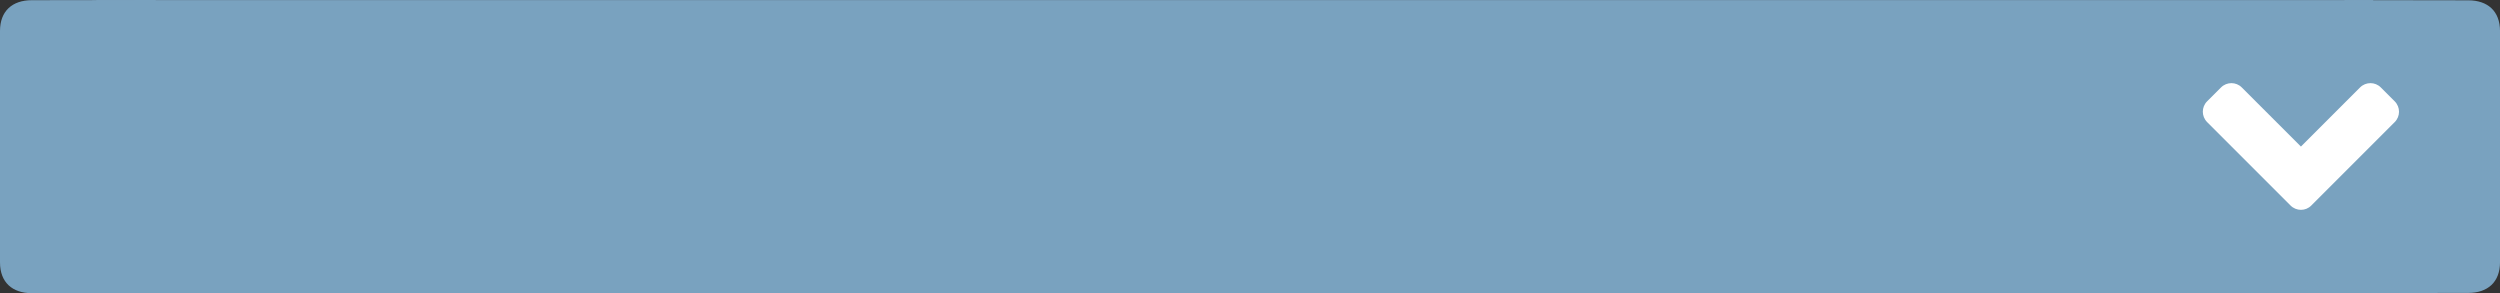 <svg xmlns="http://www.w3.org/2000/svg" xmlns:xlink="http://www.w3.org/1999/xlink" version="1.1" width="179.025" height="21.007" viewBox="0,0,179.025,21.007"><rect x="0" y="0" width="179.025" height="21.007" fill="#333333" stroke="none"/><g><g data-paper-data="{&quot;isPaintingLayer&quot;:true}" fill-rule="nonzero" stroke-linecap="butt" stroke-linejoin="miter" stroke-miterlimit="10" stroke-dasharray="" stroke-dashoffset="0" style="mix-blend-mode: normal"><g><g data-paper-data="{&quot;index&quot;:null}"><path d="M550.487,362.738c0,0 0,-8.594 0,-11.021c0,-1.438 0.888,-2.204 2.27,-2.207c2.058,-0.004 8.881,-0.014 8.881,-0.014v13.242z" stroke-width="0" fill="#79a2bf" stroke="none" transform="matrix(1,0,0,1,-550.487,-349.496)"/><path d="M561.638,357.262v13.242c0,0 -6.822,-0.01 -8.881,-0.014c-1.382,-0.003 -2.27,-0.768 -2.27,-2.207c0,-2.427 0,-11.021 0,-11.021z" data-paper-data="{&quot;index&quot;:null}" stroke-width="0" fill="#79a2bf" stroke="none" transform="matrix(1,0,0,1,-550.487,-349.496)"/></g><g data-paper-data="{&quot;index&quot;:null}"><path d="M551.64,362.384c0,0 0,-7.527 0,-9.653c0,-1.259 0.778,-1.93 1.988,-1.932c1.803,-0.003 7.778,-0.012 7.778,-0.012v11.597z" stroke-width="0" fill="#79a2bf" stroke="none" transform="matrix(1,0,0,1,-550.487,-349.496)"/><path d="M561.406,357.588v11.597c0,0 -5.975,-0.009 -7.778,-0.012c-1.21,-0.002 -1.988,-0.673 -1.988,-1.933c0,-2.126 0,-9.653 0,-9.653z" data-paper-data="{&quot;index&quot;:null}" stroke-width="0" fill="#79a2bf" stroke="none" transform="matrix(1,0,0,1,-550.487,-349.496)"/></g></g><g><path d="M718.377,362.729v-13.224c0,0 6.813,0.01 8.869,0.014c1.38,0.003 2.267,0.768 2.267,2.204c0,2.424 0,11.007 0,11.007z" stroke-width="0" fill="#79a2bf" stroke="none" transform="matrix(1,0,0,1,-550.487,-349.496)"/><path d="M729.513,357.261c0,0 0,8.583 0,11.007c0,1.436 -0.887,2.201 -2.267,2.204c-2.056,0.004 -8.869,0.014 -8.869,0.014v-13.224z" data-paper-data="{&quot;index&quot;:null}" stroke-width="0" fill="#79a2bf" stroke="none" transform="matrix(1,0,0,1,-550.487,-349.496)"/></g><path d="M557.39,370.487v-20.985h163.04v20.985z" fill="#79a2bf" stroke-width="0" stroke="none" transform="matrix(1,0,0,1,-550.487,-349.496)"/><path d="M556.168,369.168v-18.379h164.054v18.379z" fill="#79a2bf" stroke-width="0" stroke="none" transform="matrix(1,0,0,1,-550.487,-349.496)"/><g data-paper-data="{&quot;index&quot;:null}"><path d="M718.609,362.376v-11.582c0,0 5.967,0.009 7.768,0.012c1.209,0.002 1.986,0.672 1.986,1.93c0,2.123 0,9.64 0,9.64z" stroke-width="0" fill="#79a2bf" stroke="none" transform="matrix(1,0,0,1,-550.487,-349.496)"/><path d="M728.362,357.586c0,0 0,7.517 0,9.64c0,1.258 -0.777,1.928 -1.986,1.93c-1.8,0.003 -7.768,0.012 -7.768,0.012v-11.582z" data-paper-data="{&quot;index&quot;:null}" stroke-width="0" fill="#79a2bf" stroke="none" transform="matrix(1,0,0,1,-550.487,-349.496)"/></g><path d="M 164.026 14.717 L 158.053 8.744 C 157.641 8.331 157.641 7.663 158.053 7.255 L 159.046 6.263 C 159.459 5.85 160.126 5.85 160.535 6.263 L 164.769 10.496 L 169.002 6.263 C 169.415 5.85 170.083 5.85 170.491 6.263 L 171.484 7.255 C 171.897 7.668 171.897 8.335 171.484 8.744 L 165.511 14.717 C 165.107 15.13 164.439 15.13 164.026 14.717 Z " fill="#ffffff" stroke-width="1" stroke="none"/></g></g></svg>